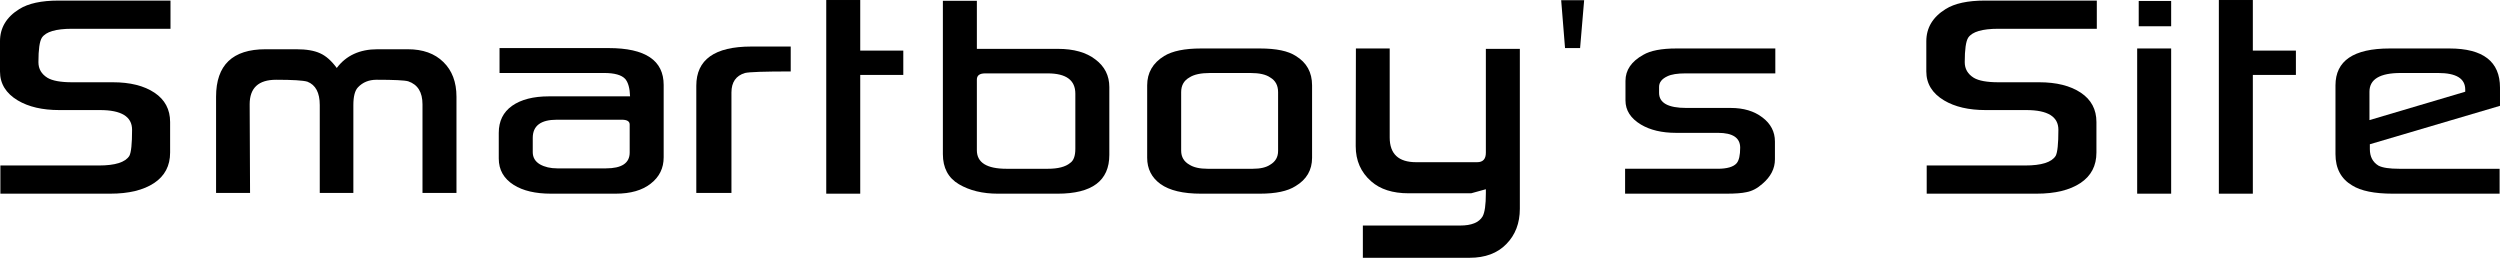 <?xml version="1.0" encoding="UTF-8" standalone="no"?>
<!-- Created with Inkscape (http://www.inkscape.org/) -->

<svg
   xmlns:dc="http://purl.org/dc/elements/1.1/"
   xmlns:cc="http://creativecommons.org/ns#"
   xmlns:rdf="http://www.w3.org/1999/02/22-rdf-syntax-ns#"
   xmlns:svg="http://www.w3.org/2000/svg"
   xmlns="http://www.w3.org/2000/svg"
   xmlns:sodipodi="http://sodipodi.sourceforge.net/DTD/sodipodi-0.dtd"
   xmlns:inkscape="http://www.inkscape.org/namespaces/inkscape"
   width="910.336"
   height="93.867"
   id="svg2"
   version="1.1"
   inkscape:version="0.48.0 r9654"
   sodipodi:docname="New document 1">
  <defs
     id="defs4" />
  <sodipodi:namedview
     id="base"
     pagecolor="#ffffff"
     bordercolor="#666666"
     borderopacity="1.0"
     inkscape:pageopacity="0.0"
     inkscape:pageshadow="2"
     inkscape:zoom="1"
     inkscape:cx="306.72879"
     inkscape:cy="111.91518"
     inkscape:document-units="px"
     inkscape:current-layer="layer1"
     showgrid="false"
     fit-margin-top="0"
     fit-margin-left="0"
     fit-margin-right="0"
     fit-margin-bottom="0"
     inkscape:window-width="1024"
     inkscape:window-height="599"
     inkscape:window-x="-2"
     inkscape:window-y="-22"
     inkscape:window-maximized="1" />
  <g
     inkscape:label="Layer 1"
     inkscape:groupmode="layer"
     id="layer1"
     transform="translate(-28.271,-116.124)">
    <g
       style="font-size:144px;font-style:normal;font-variant:normal;font-weight:normal;font-stretch:normal;line-height:125%;letter-spacing:0px;word-spacing:0px;fill:#000000;fill-opacity:1;stroke:none;font-family:Sony Sketch EF;-inkscape-font-specification:Sony Sketch EF"
       id="text2985">
      <path
         d="m 90.357,126.601 -35.859,0 c -5.859,6e-5 -9.516,1.078 -10.969,3.234 -0.844,1.313 -1.266,4.289 -1.266,8.93 -1.9e-5,2.438 1.102,4.336 3.305,5.695 1.828,1.078 4.805,1.617 8.93,1.617 l 14.836,0 c 6.328,4e-5 11.391,1.266 15.188,3.797 3.797,2.531 5.695,6.094 5.695,10.688 l 0,11.109 c -6.7e-5,4.828 -1.945,8.531 -5.836,11.109 -3.891,2.578 -9.211,3.867 -15.961,3.867 l -40.008,0 0,-10.266 35.859,0 c 5.953,1e-5 9.656,-1.172 11.109,-3.516 0.656,-1.219 0.984,-4.383 0.984,-9.492 -5.4e-5,-4.781 -3.891,-7.172 -11.672,-7.172 l -14.836,0 c -6.141,3e-5 -11.18,-1.172 -15.117,-3.516 -4.313,-2.578 -6.469,-6.094 -6.469,-10.547 l 0,-10.969 c -6e-6,-4.922 2.344,-8.836 7.031,-11.742 3.281,-2.062 8.039,-3.094 14.273,-3.094 l 40.781,0 0,10.266"
         id="path2990"
         inkscape:connector-curvature="0" />
      <path
         d="m 182.115,186.367 0,-32.273 c -9e-5,-4.406 -1.734,-7.195 -5.203,-8.367 -1.313,-0.375 -5.156,-0.562 -11.531,-0.562 -2.766,4e-5 -5.016,0.914 -6.75,2.742 -1.125,1.172 -1.688,3.328 -1.688,6.469 l 0,31.992 -12.234,0 0,-31.992 c -5e-5,-4.5 -1.5,-7.336 -4.5,-8.508 -1.547,-0.469 -5.344,-0.703 -11.391,-0.703 -6.422,4e-5 -9.633,2.977 -9.633,8.93 l 0.141,32.273 -12.375,0 0,-35.016 c 0,-11.531 6,-17.297 18,-17.297 l 11.25,0 c 3.656,6e-5 6.539,0.492 8.648,1.477 2.109,0.938 4.125,2.719 6.047,5.344 3.422,-4.547 8.367,-6.82 14.836,-6.82 l 11.039,0 c 5.484,6e-5 9.797,1.547 12.938,4.641 3.187,3.094 4.781,7.313 4.781,12.656 l 0,35.016 -12.375,0"
         id="path2992"
         inkscape:connector-curvature="0" />
      <path
         d="m 269.935,173.429 c -7e-5,3.938 -1.57,7.125 -4.711,9.562 -3.094,2.438 -7.336,3.656 -12.727,3.656 l -23.625,0 c -5.625,0 -10.125,-1.055 -13.5,-3.164 -3.656,-2.297 -5.484,-5.508 -5.484,-9.633 l 0,-9.352 c 0,-4.266 1.617,-7.547 4.852,-9.844 3.281,-2.297 7.758,-3.445 13.43,-3.445 l 29.531,0 c -0.094,-2.953 -0.68,-5.062 -1.758,-6.328 -1.313,-1.453 -3.891,-2.18 -7.734,-2.18 l -38.039,0 0,-9.07 39.727,0 c 13.359,5e-5 20.039,4.477 20.039,13.43 l 0,26.367 m -12.375,-1.758 0,-10.195 c -6e-5,-1.172 -0.961,-1.758 -2.883,-1.758 l -23.625,0 c -5.859,2e-5 -8.789,2.203 -8.789,6.609 l 0,5.203 c -2e-5,1.922 0.867,3.398 2.602,4.43 1.734,0.984 3.844,1.477 6.328,1.477 l 17.719,0 c 5.766,1e-5 8.648,-1.922 8.648,-5.766"
         id="path2994"
         inkscape:connector-curvature="0" />
      <path
         d="m 316.201,142.14 c -9.563,5e-5 -15.117,0.188 -16.664,0.562 -3.281,0.984 -4.922,3.352 -4.922,7.102 l 0,36.562 -12.797,0 0,-39.023 c 0,-9.516 6.68,-14.273 20.039,-14.273 l 14.344,0 0,9.07"
         id="path2996"
         inkscape:connector-curvature="0" />
      <path
         d="m 357.193,143.406 -15.68,0 0,43.242 -12.375,0 0,-70.523 12.375,0 0,18.422 15.68,0 0,8.859"
         id="path2998"
         inkscape:connector-curvature="0" />
      <path
         d="m 383.982,116.406 0,17.508 29.531,0 c 5.766,5e-5 10.312,1.289 13.641,3.867 3.375,2.531 5.062,5.883 5.062,10.055 l 0,24.68 c -7e-5,9.422 -6.281,14.133 -18.844,14.133 l -21.727,0 c -5.578,0 -10.313,-1.148 -14.203,-3.445 -3.891,-2.297 -5.836,-5.953 -5.836,-10.969 l 0,-55.828 12.375,0 m 35.859,53.93 0,-20.109 c -6e-5,-4.922 -3.352,-7.383 -10.055,-7.383 l -22.781,0 c -2.016,4e-5 -3.023,0.75 -3.023,2.25 l 0,25.734 c -2e-5,4.5 3.609,6.75 10.828,6.75 l 14.977,0 c 3.75,1e-5 6.469,-0.703 8.156,-2.109 1.266,-0.844 1.898,-2.555 1.898,-5.133"
         id="path3000"
         inkscape:connector-curvature="0" />
      <path
         d="m 506.045,173.57 c -6e-5,4.5 -2.016,7.945 -6.047,10.336 -2.859,1.828 -7.172,2.742 -12.938,2.742 l -21.445,0 c -6.563,0 -11.484,-1.172 -14.766,-3.516 -3.234,-2.344 -4.852,-5.531 -4.852,-9.562 l 0,-26.367 c -10e-6,-4.594 2.062,-8.156 6.188,-10.688 3,-1.828 7.477,-2.742 13.43,-2.742 l 21.445,0 c 5.953,6e-5 10.312,0.914 13.078,2.742 3.937,2.391 5.906,5.953 5.906,10.688 l 0,26.367 m -12.375,-2.461 0,-21.445 c -5e-5,-2.437 -0.961,-4.219 -2.883,-5.344 -1.547,-1.078 -3.938,-1.617 -7.172,-1.617 l -14.695,0 c -3.375,4e-5 -5.883,0.539 -7.523,1.617 -2.016,1.125 -3.023,2.906 -3.023,5.344 l 0,21.305 c -2e-5,2.297 1.008,4.008 3.023,5.133 1.547,0.984 3.75,1.477 6.609,1.477 l 16.453,0 c 2.766,1e-5 4.875,-0.492 6.328,-1.477 1.922,-1.125 2.883,-2.789 2.883,-4.992"
         id="path3002"
         inkscape:connector-curvature="0" />
      <path
         d="m 563.982,186.507 -22.781,0 c -5.813,0 -10.359,-1.453 -13.641,-4.359 -3.75,-3.281 -5.625,-7.547 -5.625,-12.797 l 0.07,-35.578 12.305,0 0,32.414 c -2e-5,6 3.211,9 9.633,9 l 22.219,0 c 2.109,1e-5 3.164,-1.148 3.164,-3.445 l 0,-37.828 12.375,0 0,58.219 c -6e-5,5.25 -1.641,9.539 -4.922,12.867 -3.234,3.328 -7.688,4.992 -13.359,4.992 l -38.883,0 0,-11.742 35.438,0 c 4.125,-2e-5 6.844,-1.102 8.156,-3.305 0.797,-1.453 1.195,-4.266 1.195,-8.438 l 0,-1.477 -5.344,1.477"
         id="path3004"
         inkscape:connector-curvature="0" />
      <path
         d="m 605.115,116.195 -1.477,17.438 -5.484,0 -1.406,-17.438 8.367,0"
         id="path3006"
         inkscape:connector-curvature="0" />
      <path
         d="m 674.724,142.843 -32.695,0 c -2.953,4e-5 -5.156,0.352 -6.609,1.055 -2.016,0.938 -3.023,2.227 -3.023,3.867 l 0,2.18 c -2e-5,3.656 3.305,5.484 9.914,5.484 l 16.172,0 c 4.687,3e-5 8.531,1.148 11.531,3.445 3.047,2.297 4.57,5.227 4.57,8.789 l 0,6.469 c -6e-5,3.375 -1.524,6.352 -4.57,8.93 -1.828,1.641 -3.75,2.648 -5.766,3.023 -1.641,0.375 -4.055,0.562 -7.242,0.562 l -36.984,0 0,-9.07 33.68,0 c 3.469,1e-5 5.789,-0.68 6.961,-2.039 0.844,-1.031 1.266,-2.906 1.266,-5.625 -5e-5,-3.609 -2.695,-5.414 -8.086,-5.414 l -15.258,0 c -5.156,2e-5 -9.422,-1.008 -12.797,-3.023 -3.75,-2.25 -5.625,-5.18 -5.625,-8.789 l 0,-7.102 c 0,-3.937 2.156,-7.102 6.469,-9.492 2.625,-1.547 6.656,-2.32 12.094,-2.32 l 36,0 0,9.07"
         id="path3008"
         inkscape:connector-curvature="0" />
      <path
         d="m 791.795,126.601 -35.859,0 c -5.859,6e-5 -9.516,1.078 -10.969,3.234 -0.844,1.313 -1.266,4.289 -1.266,8.93 -2e-5,2.438 1.102,4.336 3.305,5.695 1.828,1.078 4.805,1.617 8.93,1.617 l 14.836,0 c 6.328,4e-5 11.391,1.266 15.188,3.797 3.797,2.531 5.695,6.094 5.695,10.688 l 0,11.109 c -7e-5,4.828 -1.945,8.531 -5.836,11.109 -3.891,2.578 -9.211,3.867 -15.961,3.867 l -40.008,0 0,-10.266 35.859,0 c 5.953,1e-5 9.656,-1.172 11.109,-3.516 0.656,-1.219 0.984,-4.383 0.984,-9.492 -6e-5,-4.781 -3.891,-7.172 -11.672,-7.172 l -14.836,0 c -6.141,3e-5 -11.18,-1.172 -15.117,-3.516 -4.313,-2.578 -6.469,-6.094 -6.469,-10.547 l 0,-10.969 c -10e-6,-4.922 2.344,-8.836 7.031,-11.742 3.281,-2.062 8.039,-3.094 14.273,-3.094 l 40.781,0 0,10.266"
         id="path3010"
         inkscape:connector-curvature="0" />
      <path
         d="m 818.865,186.648 -12.375,0 0,-52.875 12.375,0 0,52.875 m 0,-70.172 0,9.211 -11.812,0 0,-9.211 11.812,0"
         id="path3012"
         inkscape:connector-curvature="0" />
      <path
         d="m 864.287,143.406 -15.68,0 0,43.242 -12.375,0 0,-70.523 12.375,0 0,18.422 15.68,0 0,8.859"
         id="path3014"
         inkscape:connector-curvature="0" />
      <path
         d="m 938.607,154.656 -47.391,13.992 0,1.758 c -2e-5,2.766 1.055,4.781 3.164,6.047 1.453,0.75 3.961,1.125 7.523,1.125 l 36.562,0 0,9.07 -38.883,0 c -6.703,0 -11.648,-1.008 -14.836,-3.023 -4.031,-2.391 -6.047,-6.187 -6.047,-11.391 l 0,-25.031 c 0,-8.953 6.586,-13.43 19.758,-13.43 l 21.727,0 c 12.281,6e-5 18.422,4.758 18.422,14.273 l 0,6.609 m -12.656,-5.133 0,-0.773 c -5e-5,-4.031 -3.281,-6.047 -9.844,-6.047 l -13.641,0 c -7.594,4e-5 -11.391,2.273 -11.391,6.82 l 0,10.336 34.875,-10.336"
         id="path3016"
         inkscape:connector-curvature="0" />
    </g>
  </g>
</svg>
